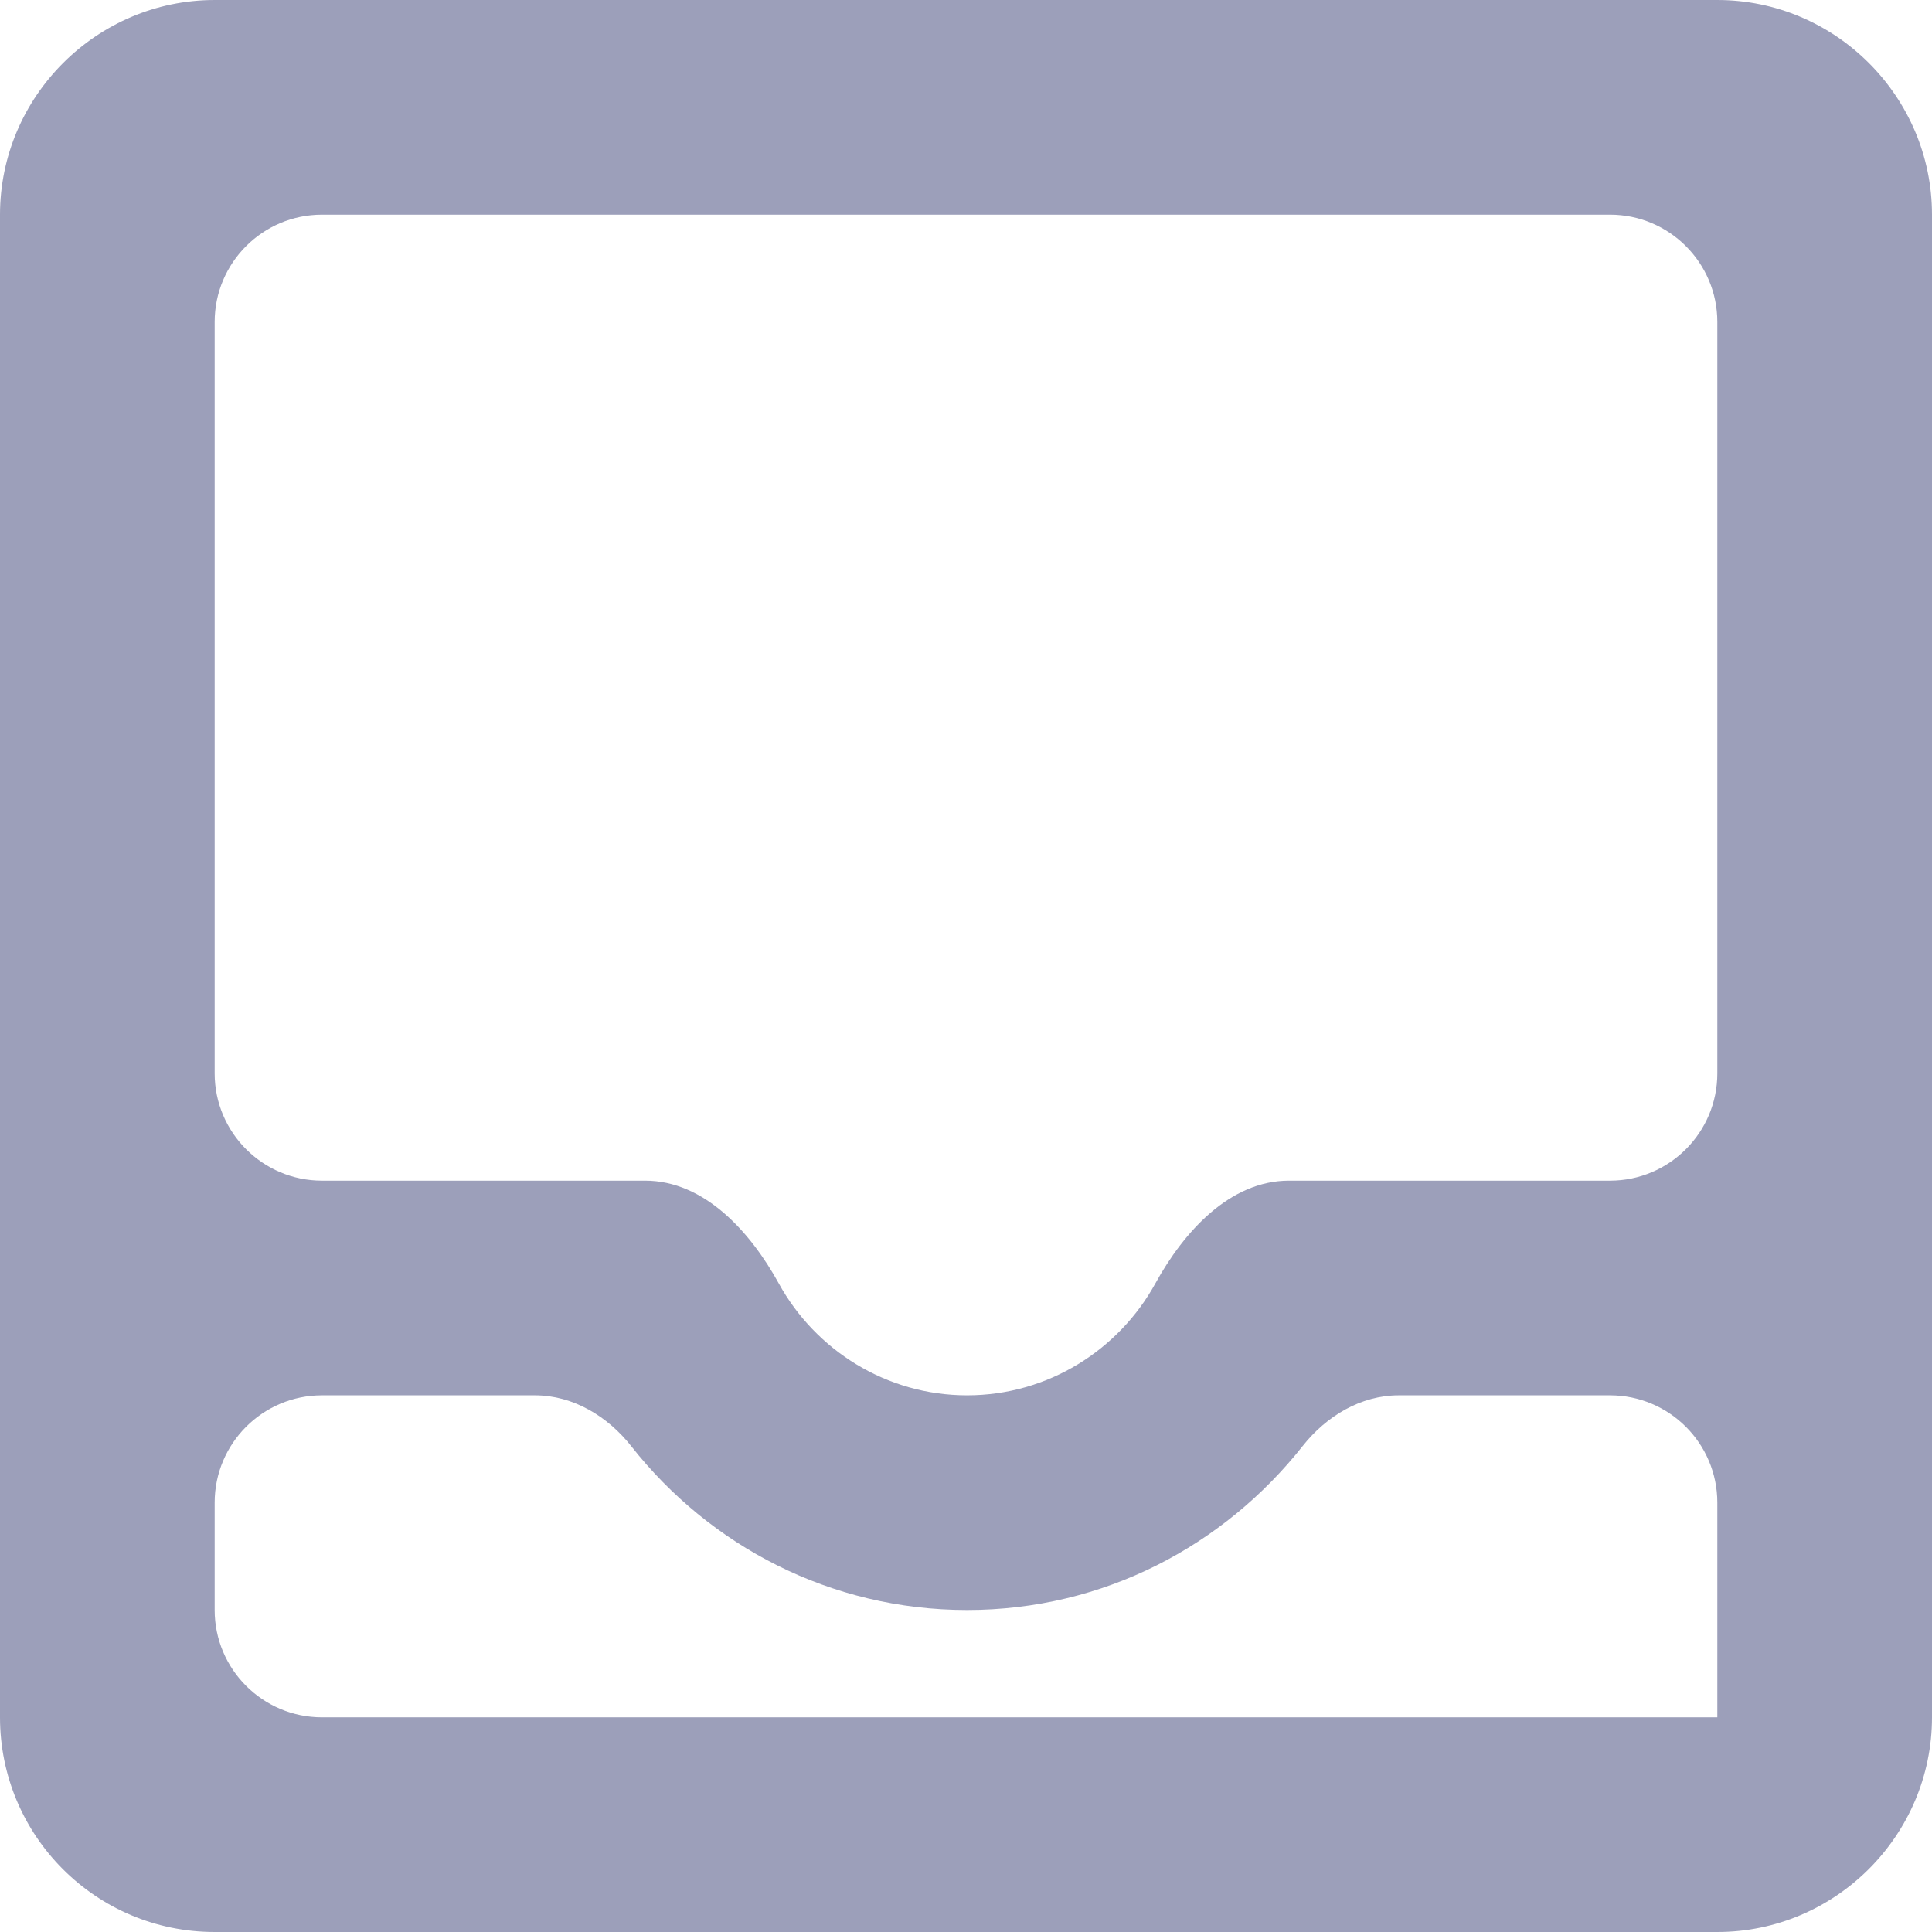 <svg width="18" height="18" viewBox="0 0 18 18" fill="none" xmlns="http://www.w3.org/2000/svg">
<path d="M16 0H2C0.9 0 0 0.9 0 2V16C0 17.1 0.89 18 2 18H16C17.1 18 18 17.1 18 16V2C18 0.9 17.1 0 16 0ZM16 16H3C2.448 16 2 15.552 2 15V14C2 13.448 2.448 13 3 13H4.984C5.34 13 5.663 13.196 5.883 13.476C6.612 14.401 7.737 15 9.01 15C10.285 15 11.404 14.399 12.137 13.472C12.357 13.194 12.678 13 13.032 13H15C15.552 13 16 13.448 16 14V16ZM16 10C16 10.552 15.552 11 15 11H12.01C11.458 11 11.03 11.475 10.764 11.958C10.423 12.578 9.763 13 9.01 13C8.257 13 7.597 12.578 7.256 11.958C6.99 11.475 6.562 11 6.01 11H3C2.448 11 2 10.552 2 10V3C2 2.448 2.448 2 3 2H15C15.552 2 16 2.448 16 3V10Z" fill="#9C9FBA"/>
</svg>
